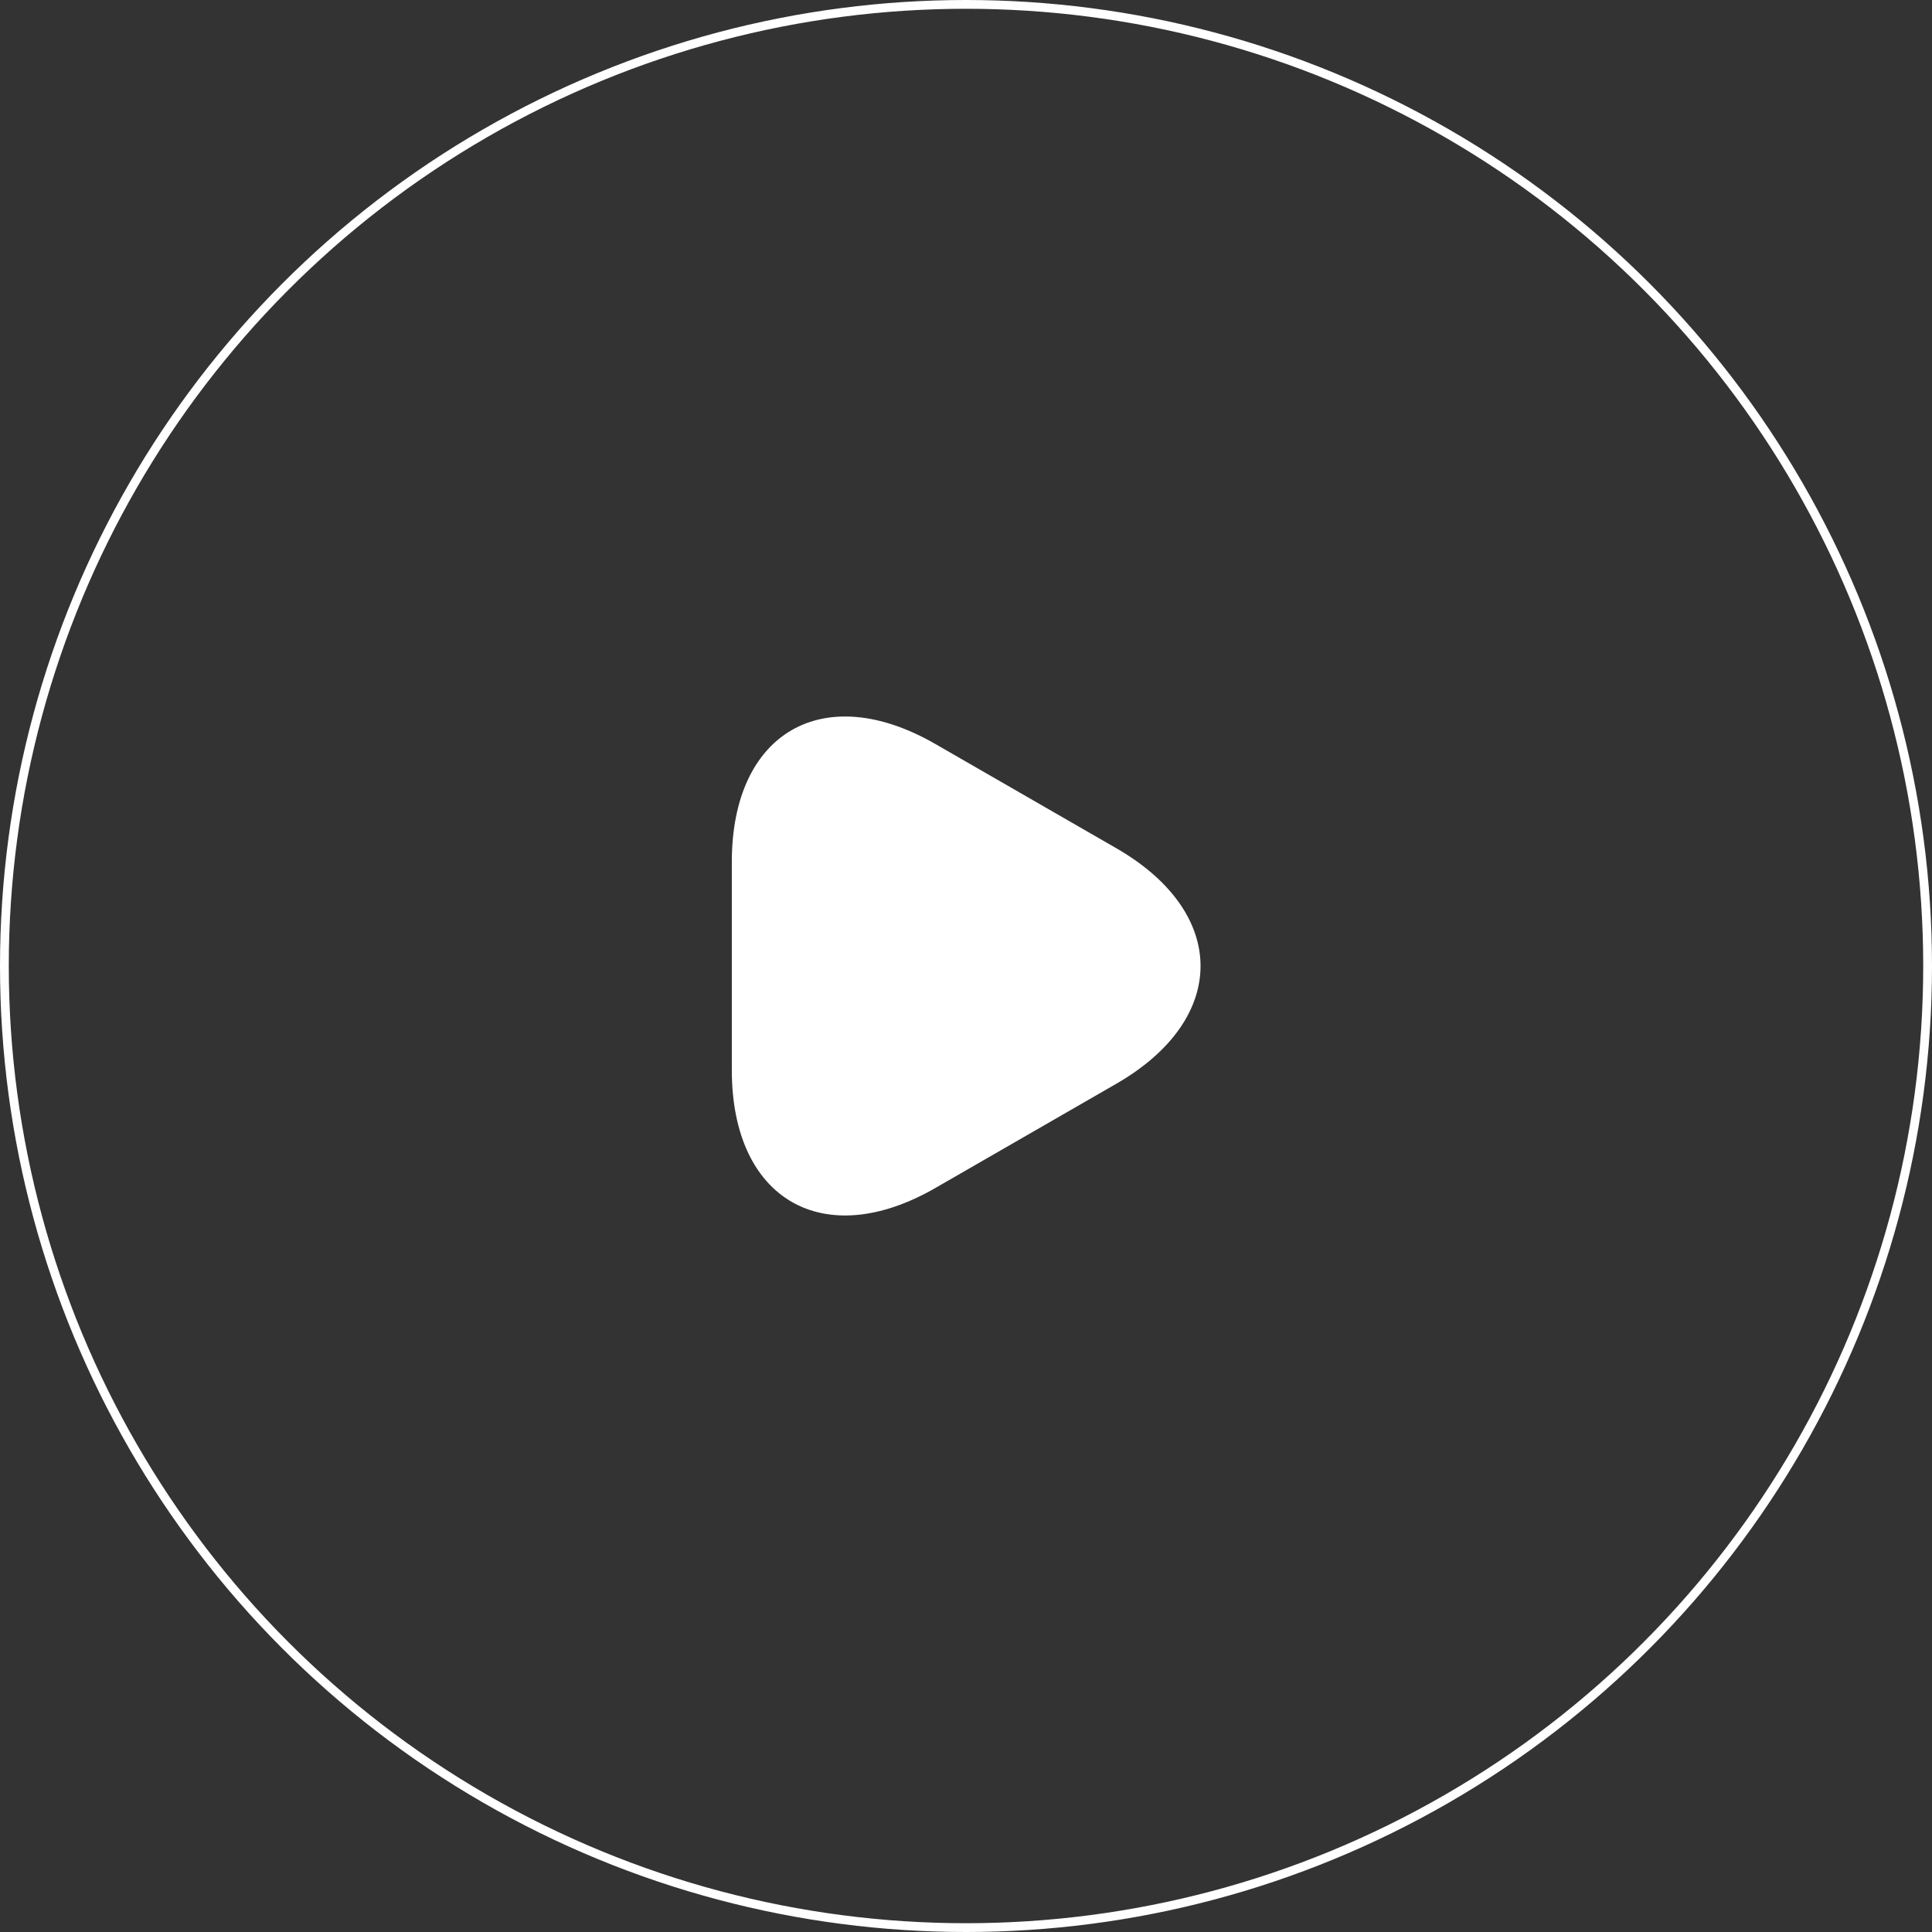 <svg width="220" height="220" viewBox="0 0 220 220" fill="none" xmlns="http://www.w3.org/2000/svg">
<rect x="0" y="0" width="220" height="220" fill="#333333" stroke="none"/>
<circle cx="110" cy="110" r="109.5" stroke="white"/>
<path d="M83.334 109.999V98.133C83.334 83.399 93.767 77.366 106.533 84.733L116.833 90.666L127.133 96.599C139.9 103.966 139.9 116.033 127.133 123.399L116.833 129.333L106.533 135.266C93.767 142.633 83.334 136.599 83.334 121.866V109.999Z" fill="white"/>
</svg>
